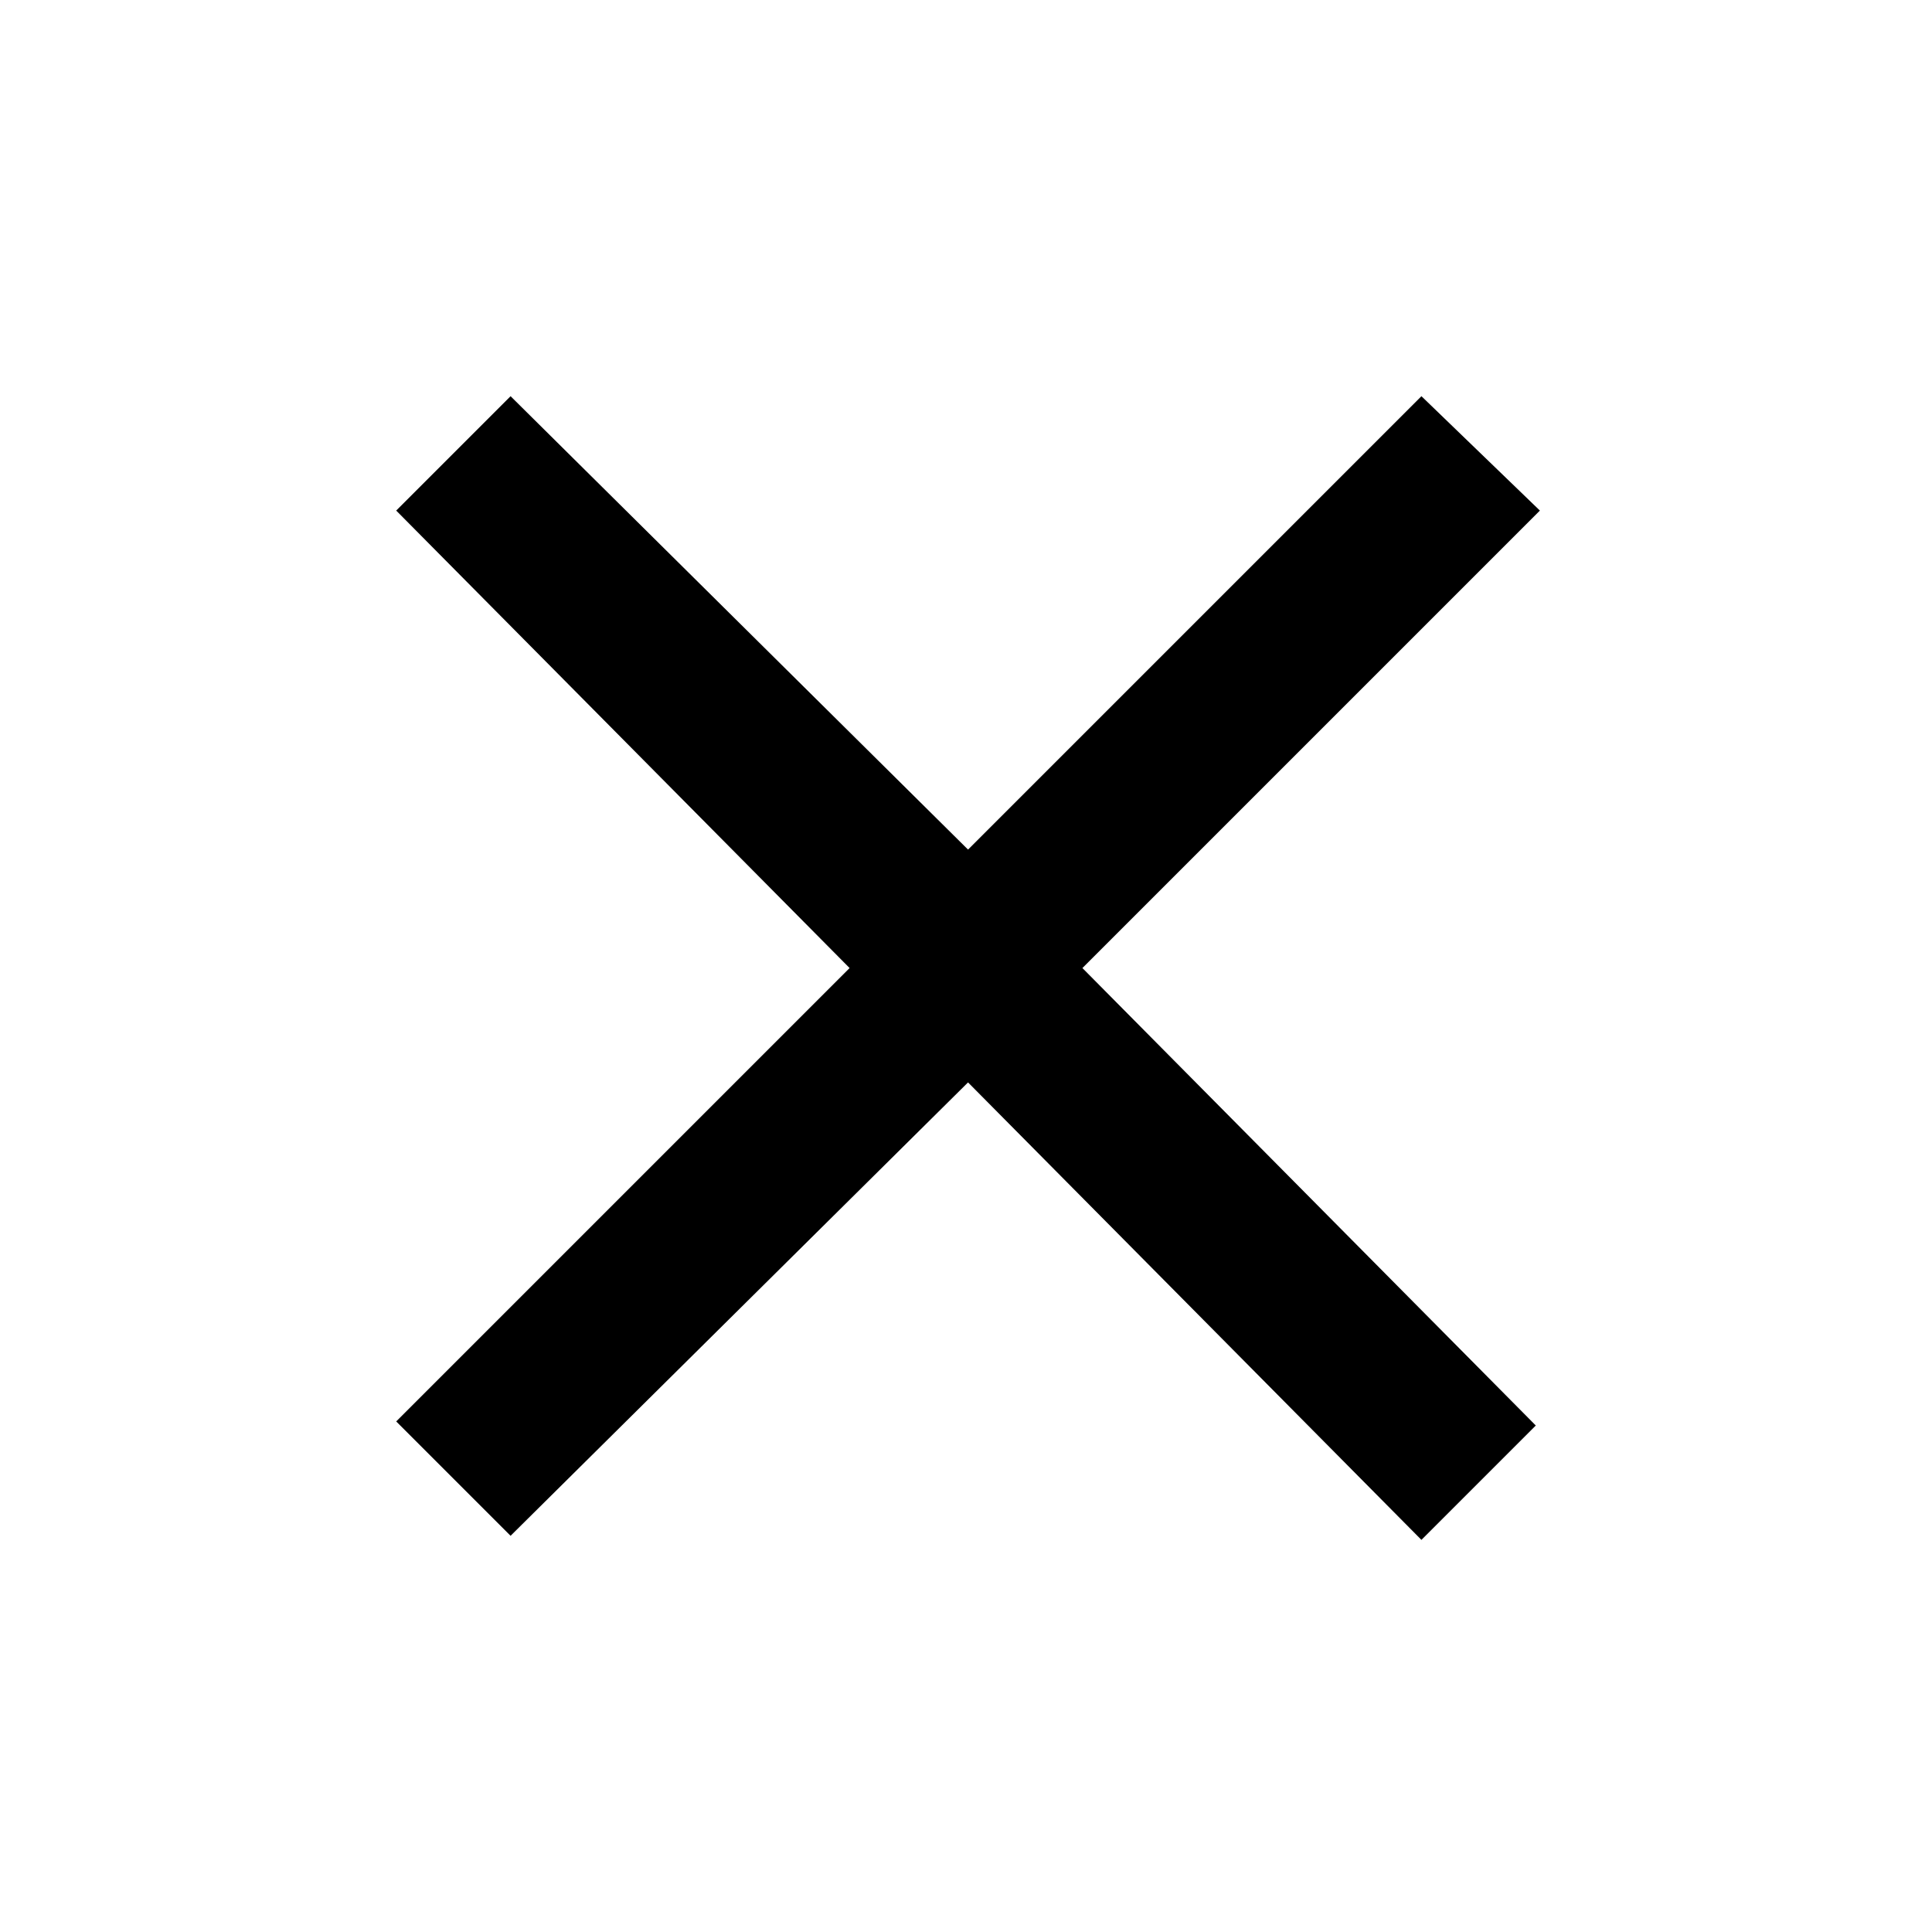 <svg xmlns="http://www.w3.org/2000/svg" width="67.2" height="67.2" viewBox="0 0 47.3 47.3"><path d="M37.7 12.5l-2.9-2.8-11.1 11.1L12.5 9.7l-2.8 2.8 11.1 11.2L9.7 34.8l2.8 2.8 11.2-11.1 11.1 11.2 2.8-2.8-11.1-11.2z" data-name="x button"/></svg>